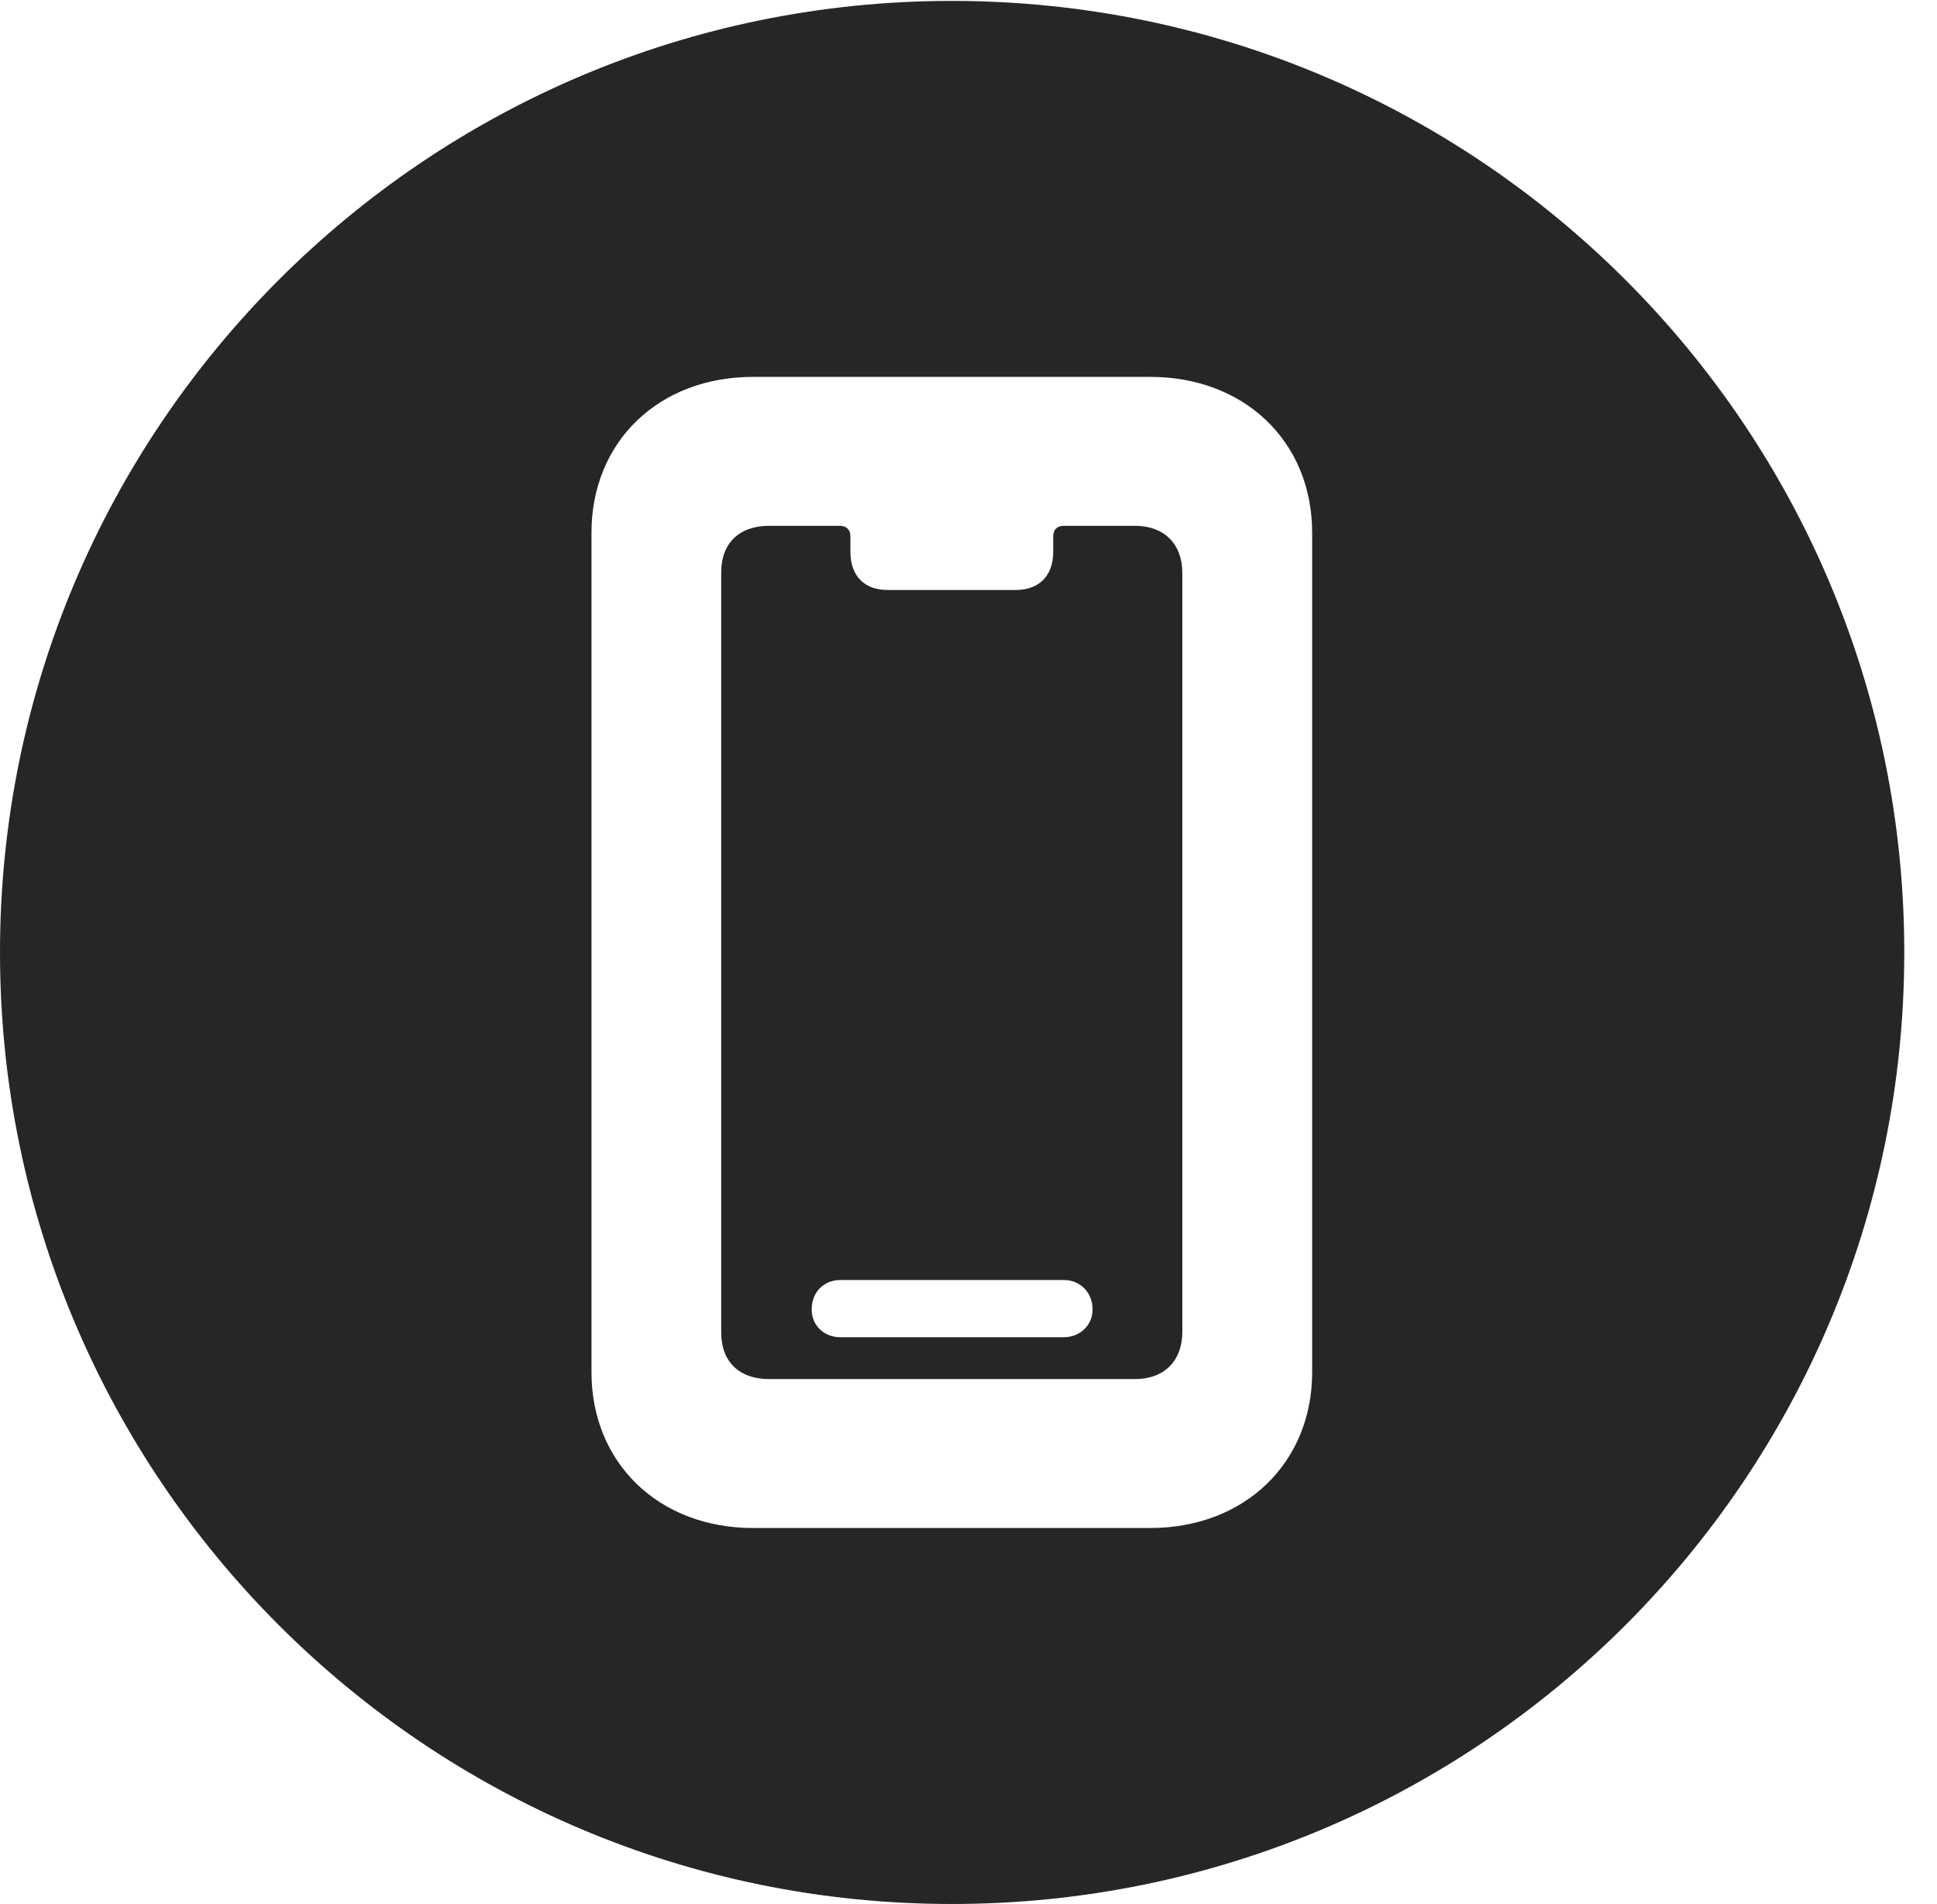 <?xml version="1.0" encoding="UTF-8"?>
<!--Generator: Apple Native CoreSVG 326-->
<!DOCTYPE svg PUBLIC "-//W3C//DTD SVG 1.1//EN" "http://www.w3.org/Graphics/SVG/1.1/DTD/svg11.dtd">
<svg version="1.1" xmlns="http://www.w3.org/2000/svg" xmlns:xlink="http://www.w3.org/1999/xlink"
       viewBox="0 0 21.365 21.006">
       <g>
              <rect height="21.006" opacity="0" width="21.365" x="0" y="0" />
              <path d="M21.004 10.508C21.004 16.304 16.302 21.006 10.498 21.006C4.704 21.006 0 16.304 0 10.508C0 4.714 4.704 0.01 10.498 0.01C16.302 0.01 21.004 4.714 21.004 10.508ZM8.306 4.158C7.267 4.158 6.524 4.872 6.524 5.877L6.524 15.139C6.524 16.141 7.267 16.858 8.306 16.858L12.688 16.858C13.726 16.858 14.473 16.141 14.473 15.139L14.473 5.877C14.473 4.872 13.726 4.158 12.688 4.158ZM9.38 5.92L9.38 6.087C9.38 6.358 9.538 6.509 9.79 6.509L11.204 6.509C11.456 6.509 11.617 6.358 11.617 6.087L11.617 5.92C11.617 5.84 11.663 5.801 11.736 5.801L12.518 5.801C12.84 5.801 13.041 6 13.041 6.321L13.041 14.694C13.041 15.016 12.84 15.215 12.518 15.215L8.485 15.215C8.154 15.215 7.955 15.024 7.955 14.702L7.955 6.314C7.955 5.992 8.154 5.801 8.485 5.801L9.26 5.801C9.333 5.801 9.38 5.84 9.38 5.92ZM9.268 14.122C9.095 14.122 8.953 14.247 8.953 14.447C8.953 14.629 9.095 14.753 9.268 14.753L11.736 14.753C11.902 14.753 12.051 14.629 12.051 14.447C12.051 14.247 11.902 14.122 11.736 14.122Z"
                     fill="currentColor" fill-opacity="0.85" />
       </g>
</svg>
